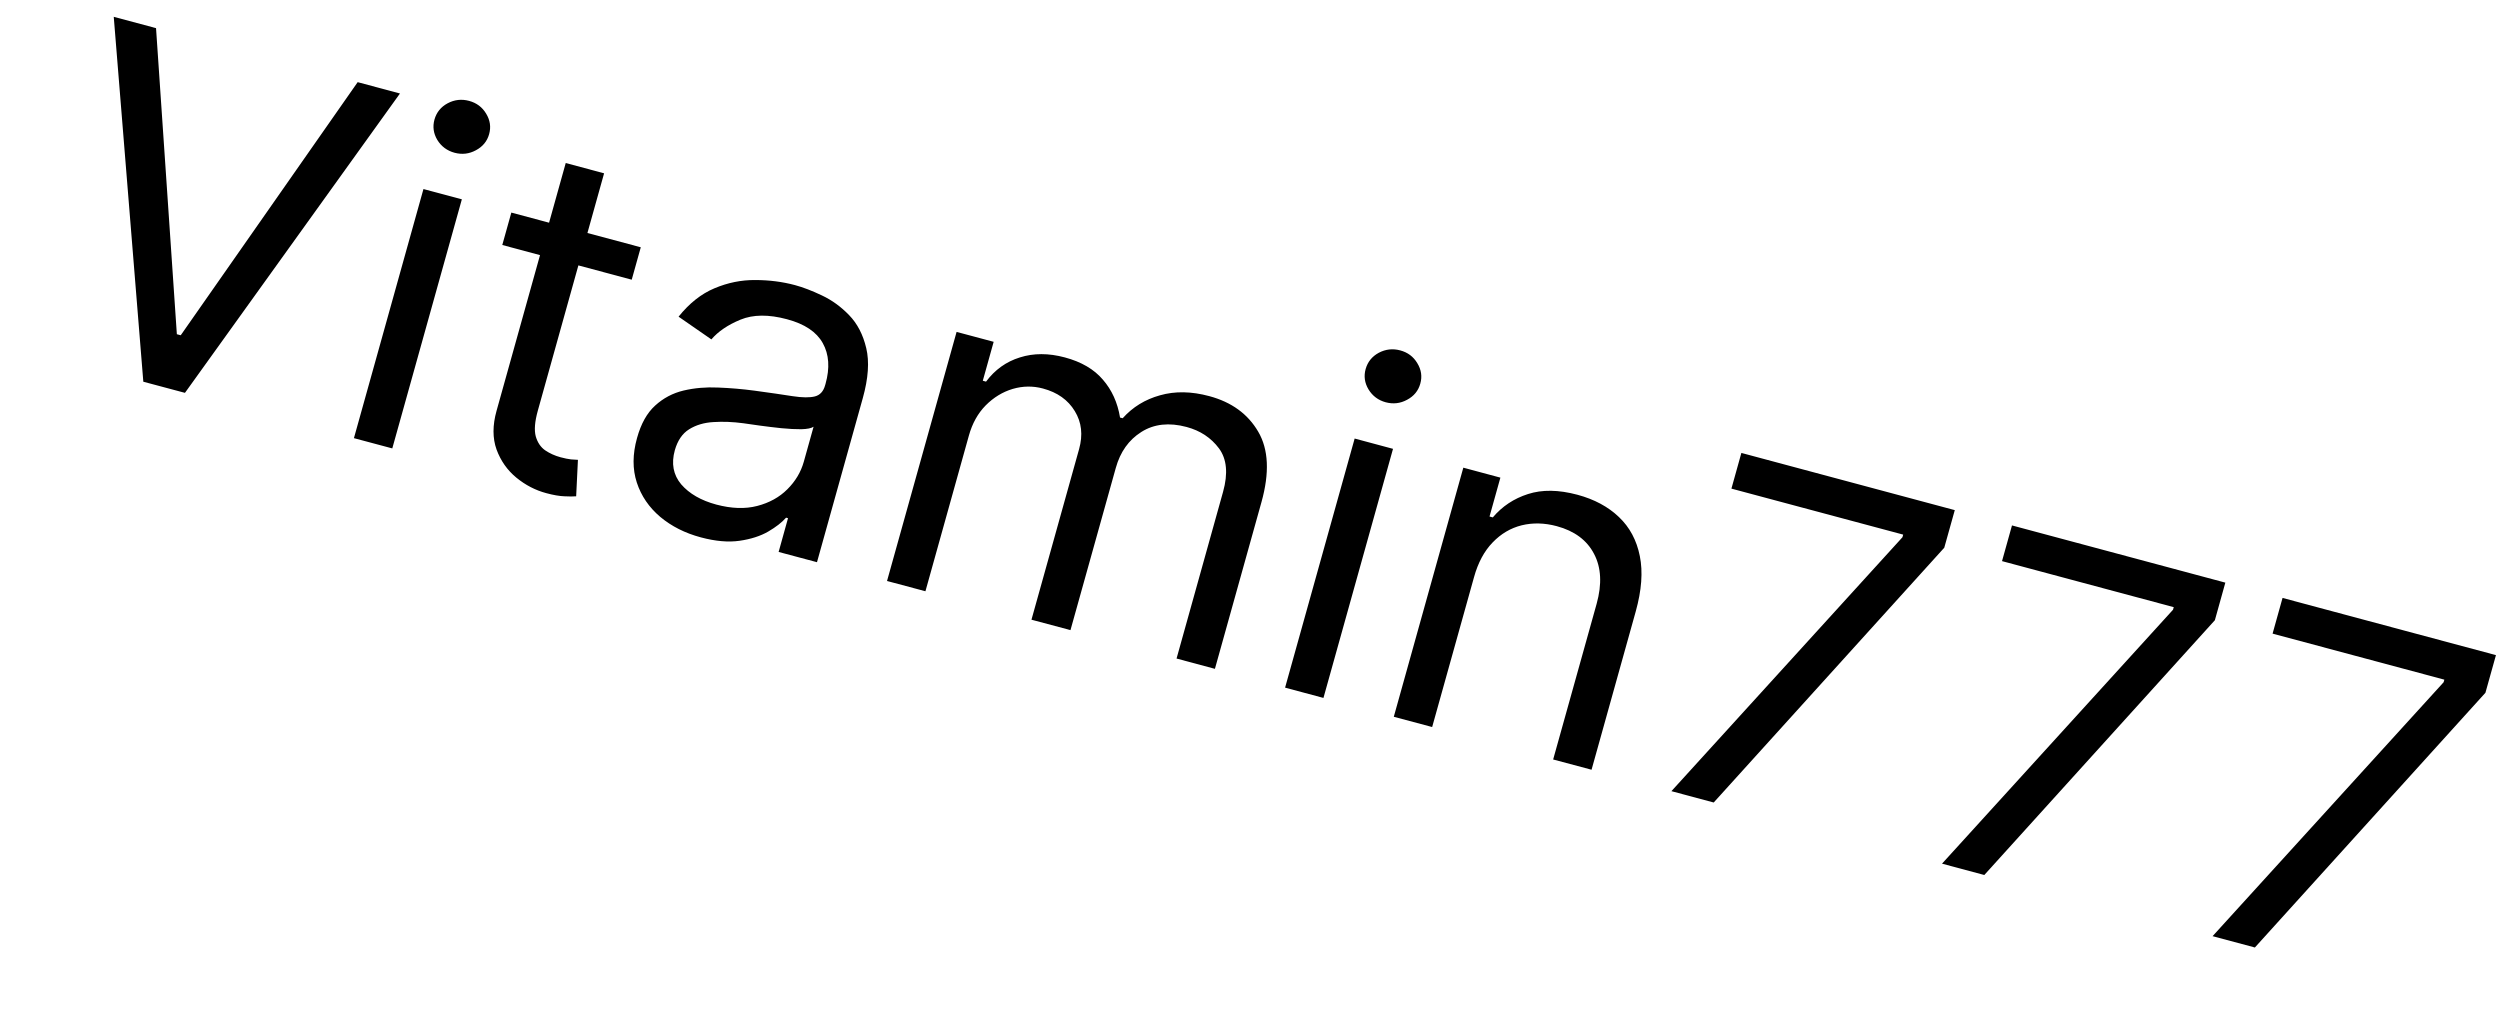 <svg width="58" height="24" viewBox="0 0 58 24" fill="none" xmlns="http://www.w3.org/2000/svg">
<path d="M3.62 0.653L4.103 7.754L4.193 7.778L8.298 1.906L9.279 2.169L4.291 9.114L3.325 8.856L2.639 0.39L3.62 0.653ZM8.211 10.165L9.824 4.386L10.715 4.624L9.101 10.403L8.211 10.165ZM10.546 3.544C10.373 3.497 10.239 3.398 10.146 3.247C10.056 3.096 10.034 2.938 10.08 2.772C10.127 2.607 10.228 2.481 10.384 2.397C10.543 2.312 10.709 2.294 10.882 2.34C11.056 2.387 11.188 2.485 11.278 2.636C11.371 2.788 11.394 2.946 11.348 3.112C11.302 3.277 11.199 3.402 11.041 3.486C10.885 3.571 10.72 3.59 10.546 3.544ZM14.866 5.737L14.656 6.489L11.653 5.684L11.863 4.932L14.866 5.737ZM13.125 3.782L14.015 4.021L12.477 9.529C12.407 9.78 12.391 9.977 12.429 10.122C12.47 10.265 12.543 10.374 12.647 10.447C12.754 10.519 12.873 10.573 13.003 10.608C13.101 10.634 13.183 10.651 13.249 10.658C13.316 10.662 13.369 10.665 13.408 10.668L13.367 11.514C13.3 11.52 13.21 11.52 13.095 11.514C12.98 11.51 12.839 11.486 12.673 11.441C12.422 11.374 12.19 11.254 11.979 11.081C11.77 10.909 11.617 10.692 11.52 10.429C11.426 10.166 11.426 9.867 11.52 9.531L13.125 3.782ZM16.26 12.467C15.893 12.369 15.579 12.21 15.318 11.992C15.058 11.772 14.876 11.506 14.774 11.195C14.672 10.882 14.674 10.538 14.779 10.162C14.871 9.83 15.011 9.58 15.2 9.409C15.389 9.236 15.609 9.12 15.861 9.06C16.112 9.001 16.378 8.978 16.659 8.991C16.942 9.002 17.223 9.026 17.502 9.063C17.867 9.113 18.162 9.155 18.387 9.191C18.615 9.226 18.788 9.227 18.905 9.197C19.024 9.167 19.104 9.08 19.143 8.937L19.152 8.907C19.256 8.536 19.234 8.22 19.088 7.96C18.944 7.7 18.667 7.515 18.257 7.406C17.832 7.292 17.473 7.295 17.179 7.416C16.886 7.537 16.661 7.69 16.504 7.874L15.743 7.347C15.992 7.036 16.27 6.816 16.576 6.688C16.885 6.558 17.2 6.494 17.521 6.497C17.846 6.497 18.154 6.537 18.445 6.615C18.631 6.665 18.839 6.745 19.068 6.854C19.3 6.963 19.51 7.115 19.699 7.311C19.89 7.507 20.023 7.763 20.097 8.077C20.172 8.39 20.145 8.777 20.017 9.236L18.954 13.043L18.064 12.805L18.282 12.022L18.237 12.01C18.141 12.119 18.003 12.227 17.823 12.332C17.642 12.437 17.42 12.508 17.158 12.546C16.896 12.584 16.597 12.557 16.26 12.467ZM16.618 11.706C16.971 11.8 17.287 11.811 17.567 11.738C17.849 11.665 18.082 11.536 18.267 11.351C18.453 11.166 18.58 10.954 18.648 10.713L18.875 9.9C18.824 9.935 18.73 9.954 18.591 9.958C18.455 9.959 18.301 9.951 18.127 9.934C17.956 9.916 17.79 9.896 17.629 9.874C17.47 9.85 17.342 9.832 17.243 9.819C17.003 9.787 16.773 9.778 16.553 9.792C16.336 9.804 16.147 9.86 15.987 9.96C15.83 10.058 15.72 10.22 15.656 10.445C15.57 10.754 15.62 11.018 15.804 11.237C15.992 11.454 16.264 11.611 16.618 11.706ZM20.579 13.479L22.193 7.7L23.053 7.93L22.801 8.833L22.876 8.854C23.083 8.577 23.345 8.39 23.662 8.292C23.979 8.191 24.327 8.191 24.704 8.292C25.086 8.394 25.381 8.566 25.586 8.807C25.795 9.047 25.928 9.34 25.985 9.687L26.046 9.703C26.278 9.444 26.566 9.267 26.912 9.171C27.259 9.072 27.64 9.078 28.055 9.19C28.573 9.329 28.951 9.604 29.191 10.016C29.431 10.425 29.456 10.97 29.266 11.649L28.186 15.517L27.296 15.278L28.375 11.411C28.494 10.984 28.462 10.648 28.28 10.402C28.097 10.157 27.847 9.991 27.53 9.906C27.123 9.797 26.773 9.836 26.48 10.021C26.188 10.205 25.99 10.483 25.886 10.857L24.835 14.619L23.93 14.377L25.035 10.419C25.127 10.09 25.094 9.797 24.936 9.539C24.779 9.278 24.532 9.103 24.195 9.013C23.963 8.951 23.73 8.954 23.494 9.023C23.261 9.093 23.052 9.22 22.868 9.405C22.687 9.589 22.557 9.822 22.478 10.106L21.47 13.717L20.579 13.479ZM29.814 15.953L31.428 10.174L32.318 10.413L30.704 16.192L29.814 15.953ZM32.149 9.333C31.976 9.286 31.843 9.187 31.75 9.035C31.659 8.884 31.637 8.726 31.683 8.561C31.73 8.395 31.831 8.27 31.987 8.185C32.146 8.101 32.312 8.082 32.485 8.129C32.659 8.175 32.791 8.274 32.881 8.425C32.974 8.576 32.998 8.735 32.951 8.9C32.905 9.066 32.803 9.191 32.644 9.275C32.488 9.36 32.323 9.379 32.149 9.333ZM34.197 13.391L33.226 16.867L32.336 16.629L33.949 10.85L34.809 11.081L34.557 11.983L34.633 12.004C34.85 11.747 35.123 11.566 35.449 11.462C35.776 11.356 36.158 11.361 36.596 11.478C36.989 11.584 37.309 11.756 37.559 11.995C37.809 12.232 37.971 12.534 38.044 12.902C38.118 13.266 38.086 13.695 37.949 14.186L36.924 17.858L36.033 17.62L37.042 14.008C37.168 13.554 37.149 13.168 36.983 12.852C36.818 12.533 36.529 12.318 36.117 12.207C35.833 12.131 35.561 12.124 35.303 12.187C35.047 12.251 34.823 12.383 34.629 12.585C34.434 12.786 34.29 13.055 34.197 13.391ZM38.777 18.355L44.137 12.464L44.154 12.403L40.169 11.336L40.4 10.508L45.351 11.835L45.107 12.707L39.758 18.618L38.777 18.355ZM45.055 20.037L50.414 14.146L50.431 14.086L46.447 13.018L46.678 12.19L51.628 13.517L51.385 14.389L46.036 20.3L45.055 20.037ZM51.332 21.719L56.692 15.828L56.709 15.768L52.724 14.7L52.955 13.872L57.906 15.199L57.662 16.072L52.313 21.982L51.332 21.719Z" fill="black"/>
</svg>
